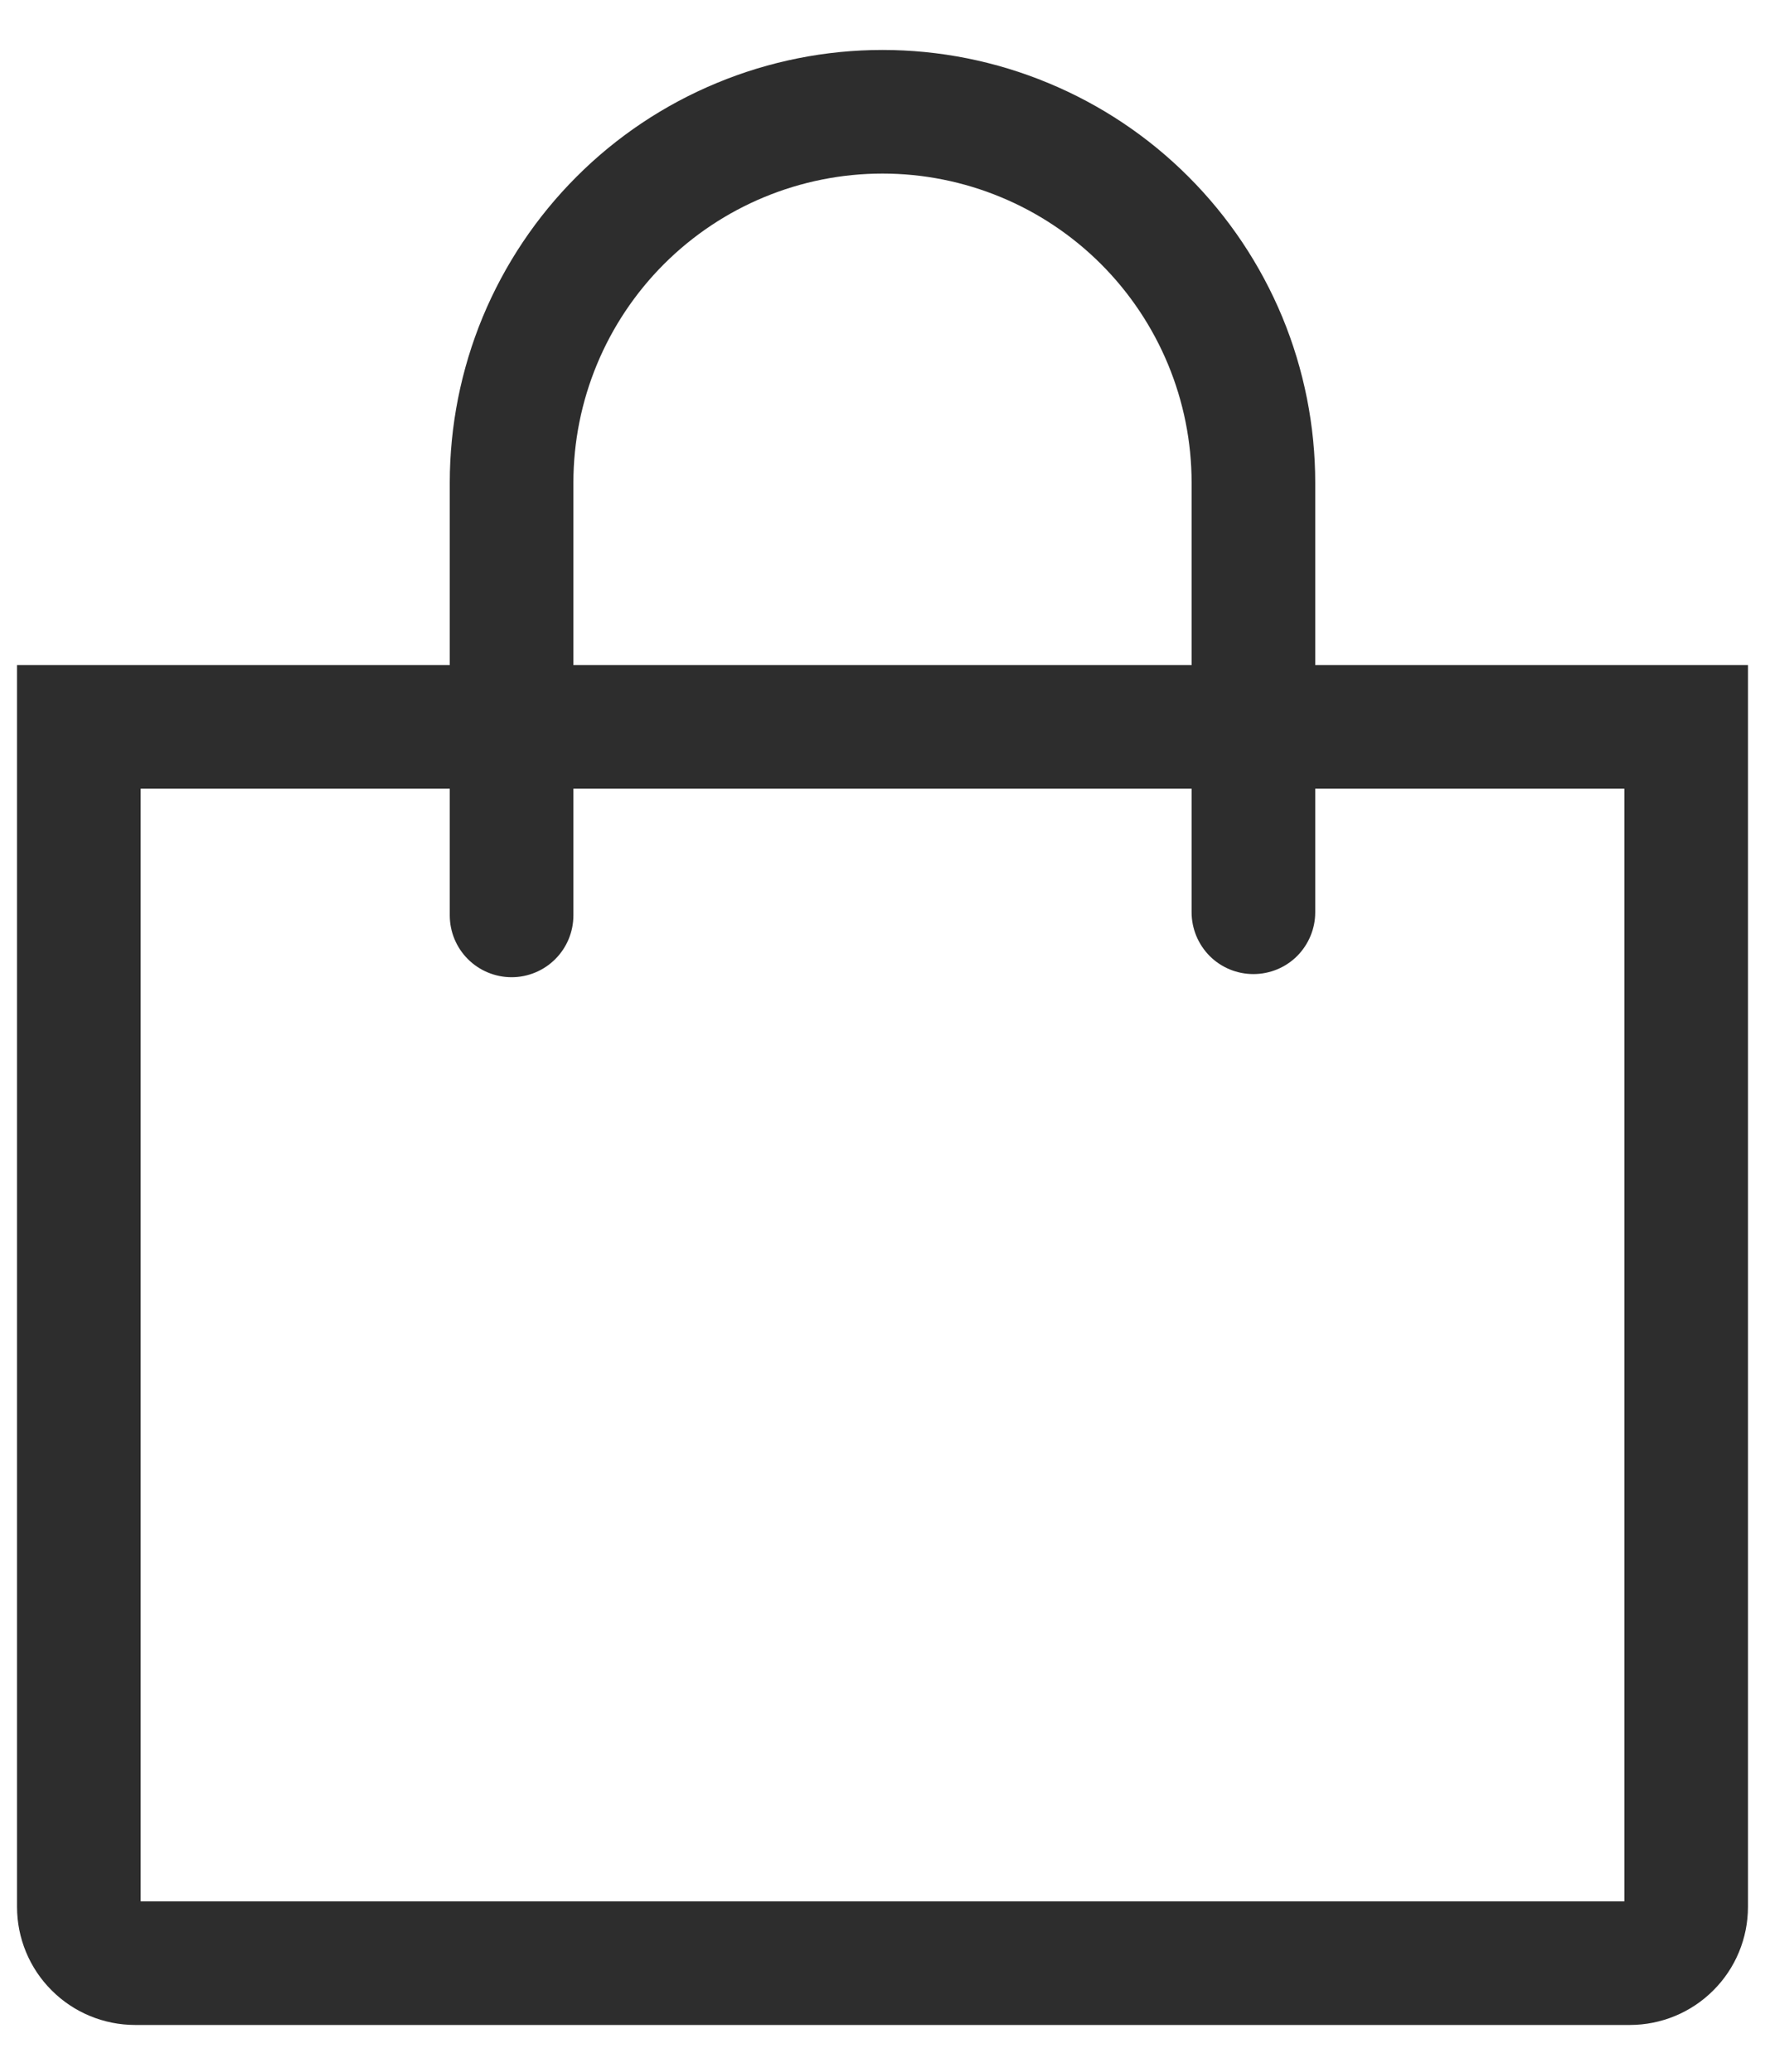 <svg width="23" height="27" viewBox="0 0 23 27" fill="none" xmlns="http://www.w3.org/2000/svg">
<path d="M17.139 8.667V6.29C17.139 5.55 16.993 4.816 16.71 4.132C16.426 3.448 16.011 2.827 15.487 2.303C14.964 1.779 14.342 1.364 13.658 1.081C12.974 0.797 12.241 0.651 11.5 0.651C10.759 0.651 10.026 0.797 9.342 1.081C8.658 1.364 8.036 1.779 7.513 2.303C6.989 2.827 6.574 3.448 6.29 4.132C6.007 4.816 5.861 5.55 5.861 6.29V11.929C5.861 12.143 5.946 12.348 6.097 12.499C6.248 12.65 6.453 12.735 6.667 12.735C6.88 12.735 7.085 12.65 7.236 12.499C7.387 12.348 7.472 12.143 7.472 11.929V10.278L16.333 10.278L15.764 8.667H7.472V6.29C7.472 5.222 7.897 4.198 8.652 3.442C9.407 2.687 10.432 2.262 11.5 2.262C12.568 2.262 13.593 2.687 14.348 3.442C15.103 4.198 15.528 5.222 15.528 6.29V11.889C15.528 12.102 15.613 12.307 15.764 12.459C15.915 12.61 16.12 12.694 16.333 12.694C16.547 12.694 16.752 12.61 16.903 12.459C17.054 12.307 17.139 12.102 17.139 11.889V10.278H21.167V24.778H1.833V10.278H6.097V8.667H0.222V24.85C0.222 25.258 0.384 25.65 0.673 25.938C0.961 26.227 1.353 26.389 1.761 26.389H21.239C21.647 26.389 22.039 26.227 22.327 25.938C22.616 25.65 22.778 25.258 22.778 24.85V8.667H17.139Z" fill="#2D2D2D"/>
</svg>
